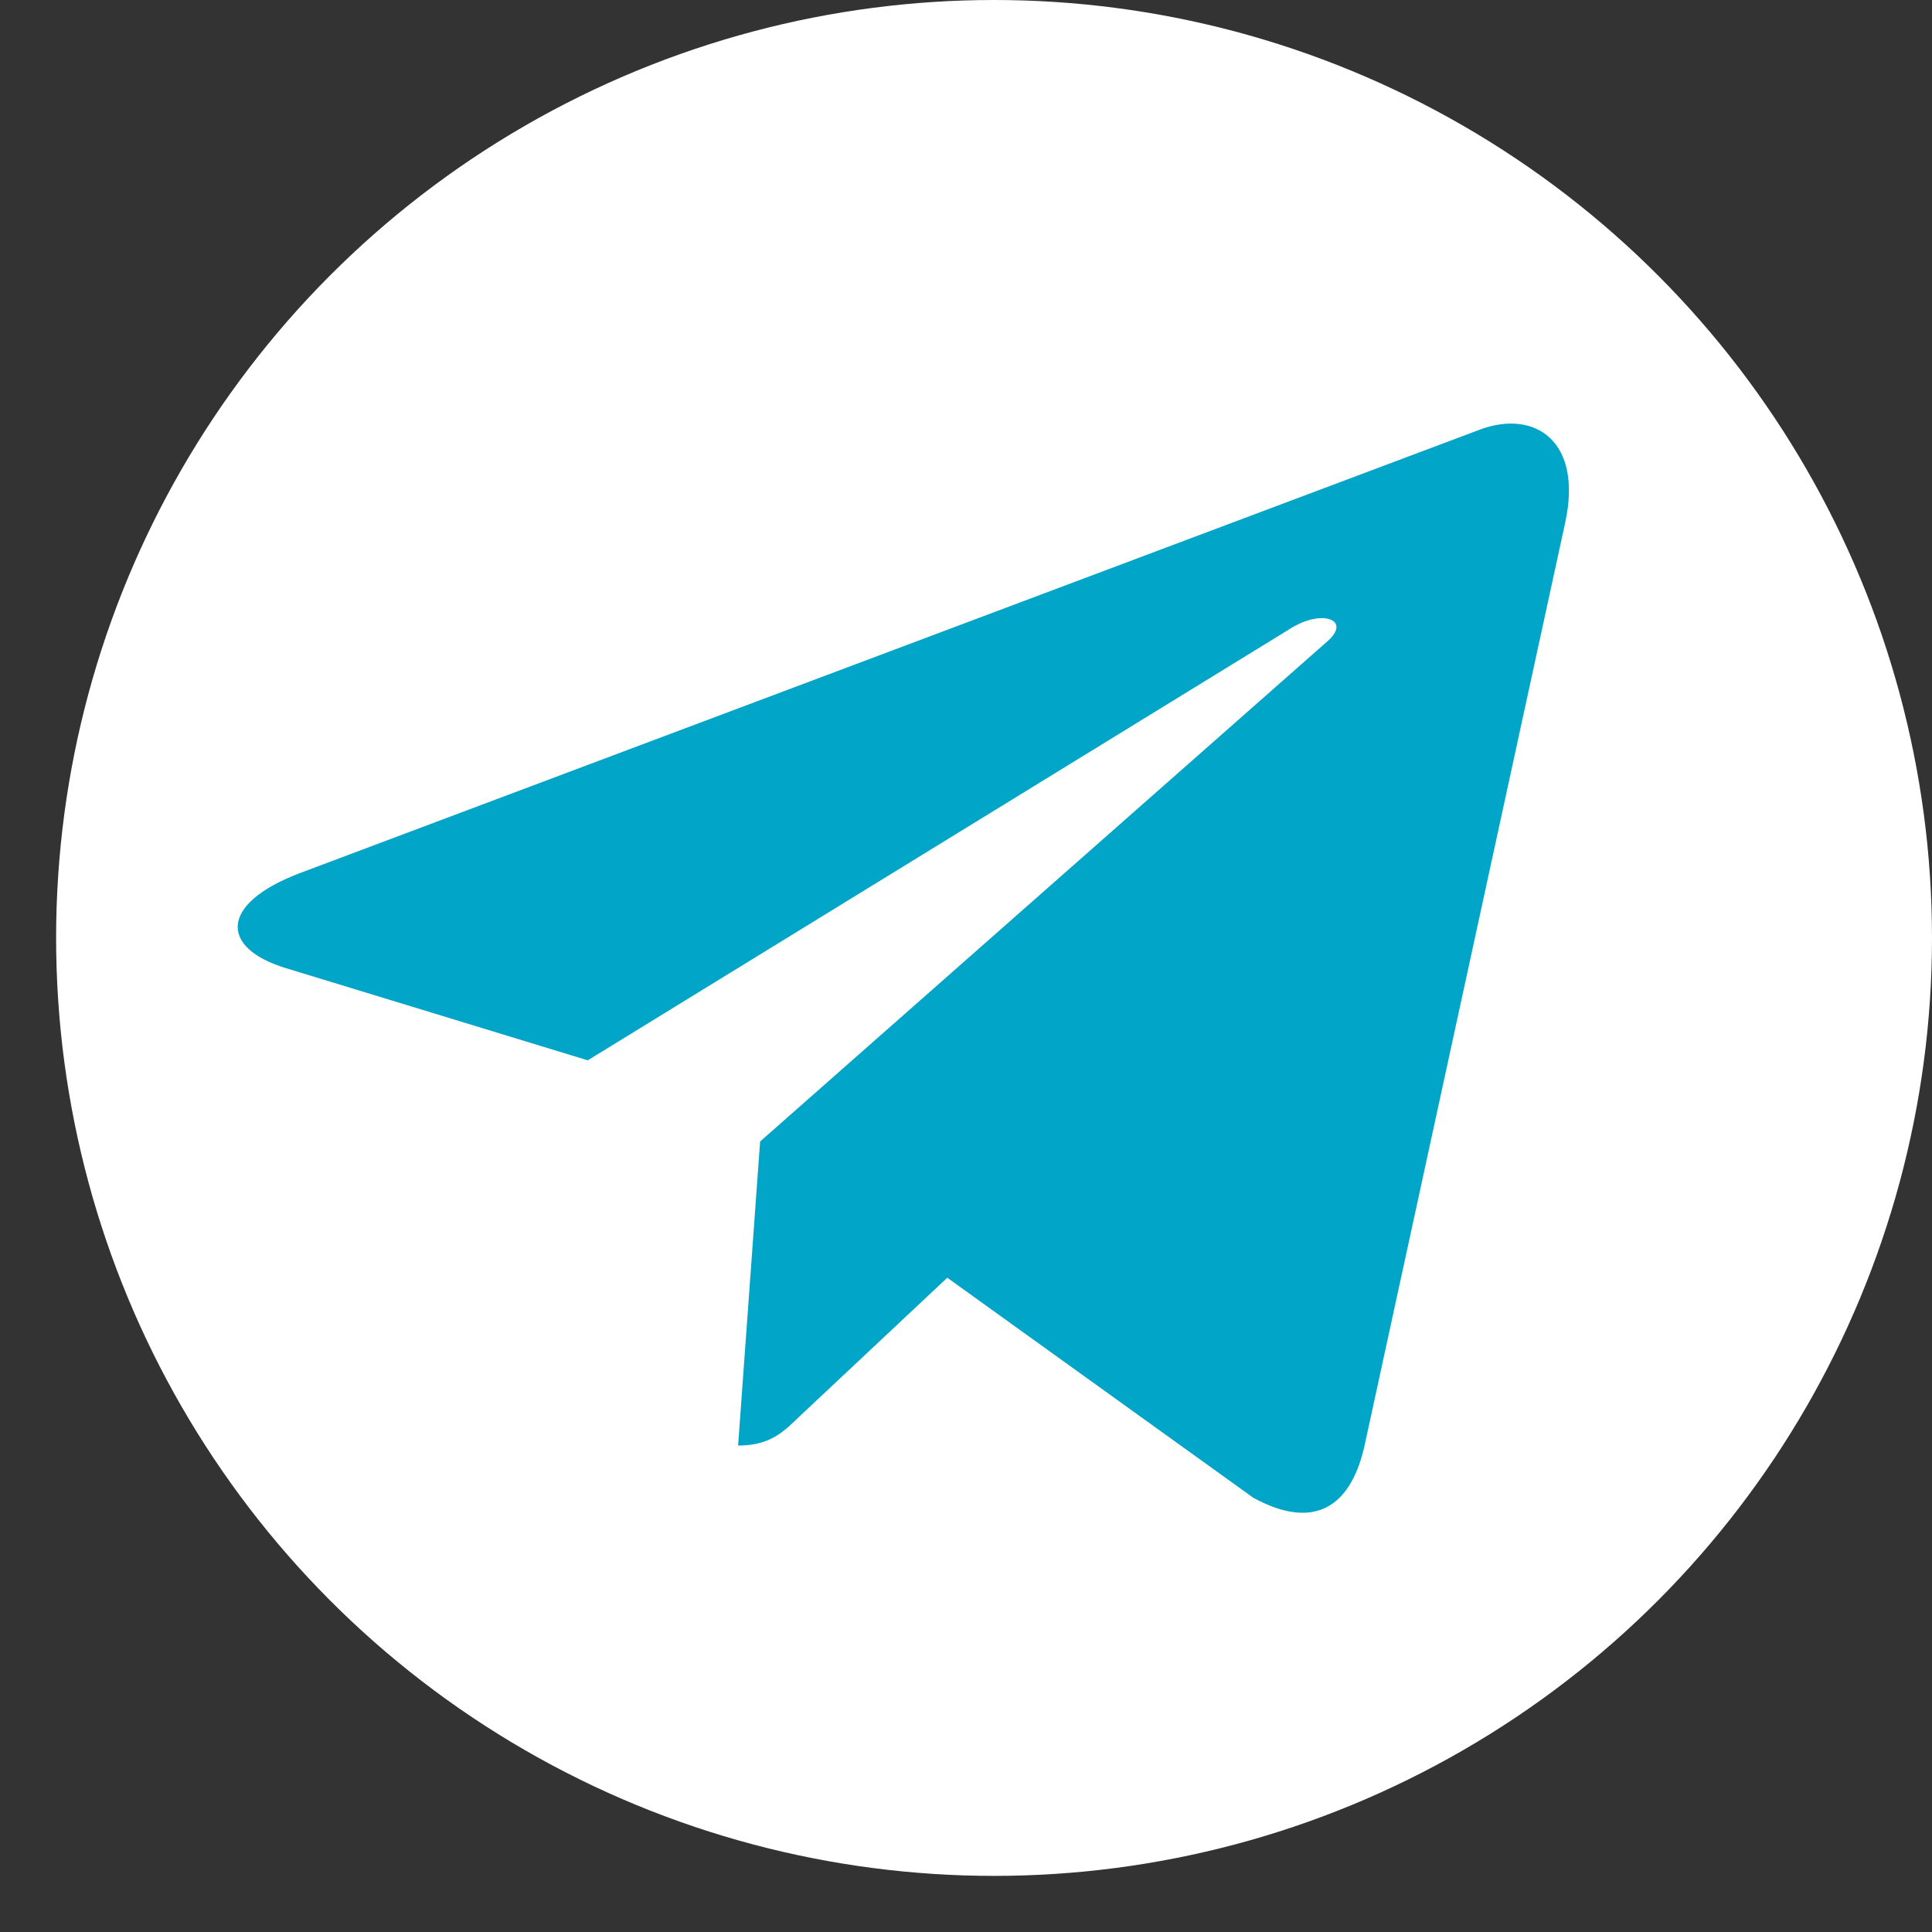 <svg width="23" height="23" viewBox="0 0 23 23" fill="none" xmlns="http://www.w3.org/2000/svg">
<rect x="0" y="0" width="23" height="23" fill="#333333" stroke="none"/>
<circle cx="11.834" cy="11.166" r="11.166" fill="white"/>
<path d="M18.633 6.223L16.241 17.226C16.06 18.003 15.59 18.196 14.921 17.831L11.277 15.211L9.519 16.861C9.324 17.051 9.162 17.209 8.787 17.209L9.049 13.589L15.802 7.635C16.096 7.38 15.738 7.238 15.346 7.493L6.997 12.623L3.402 11.525C2.621 11.287 2.606 10.762 3.565 10.396L17.624 5.112C18.275 4.873 18.845 5.253 18.633 6.223V6.223Z" fill="#00A5C7"/>
</svg>
